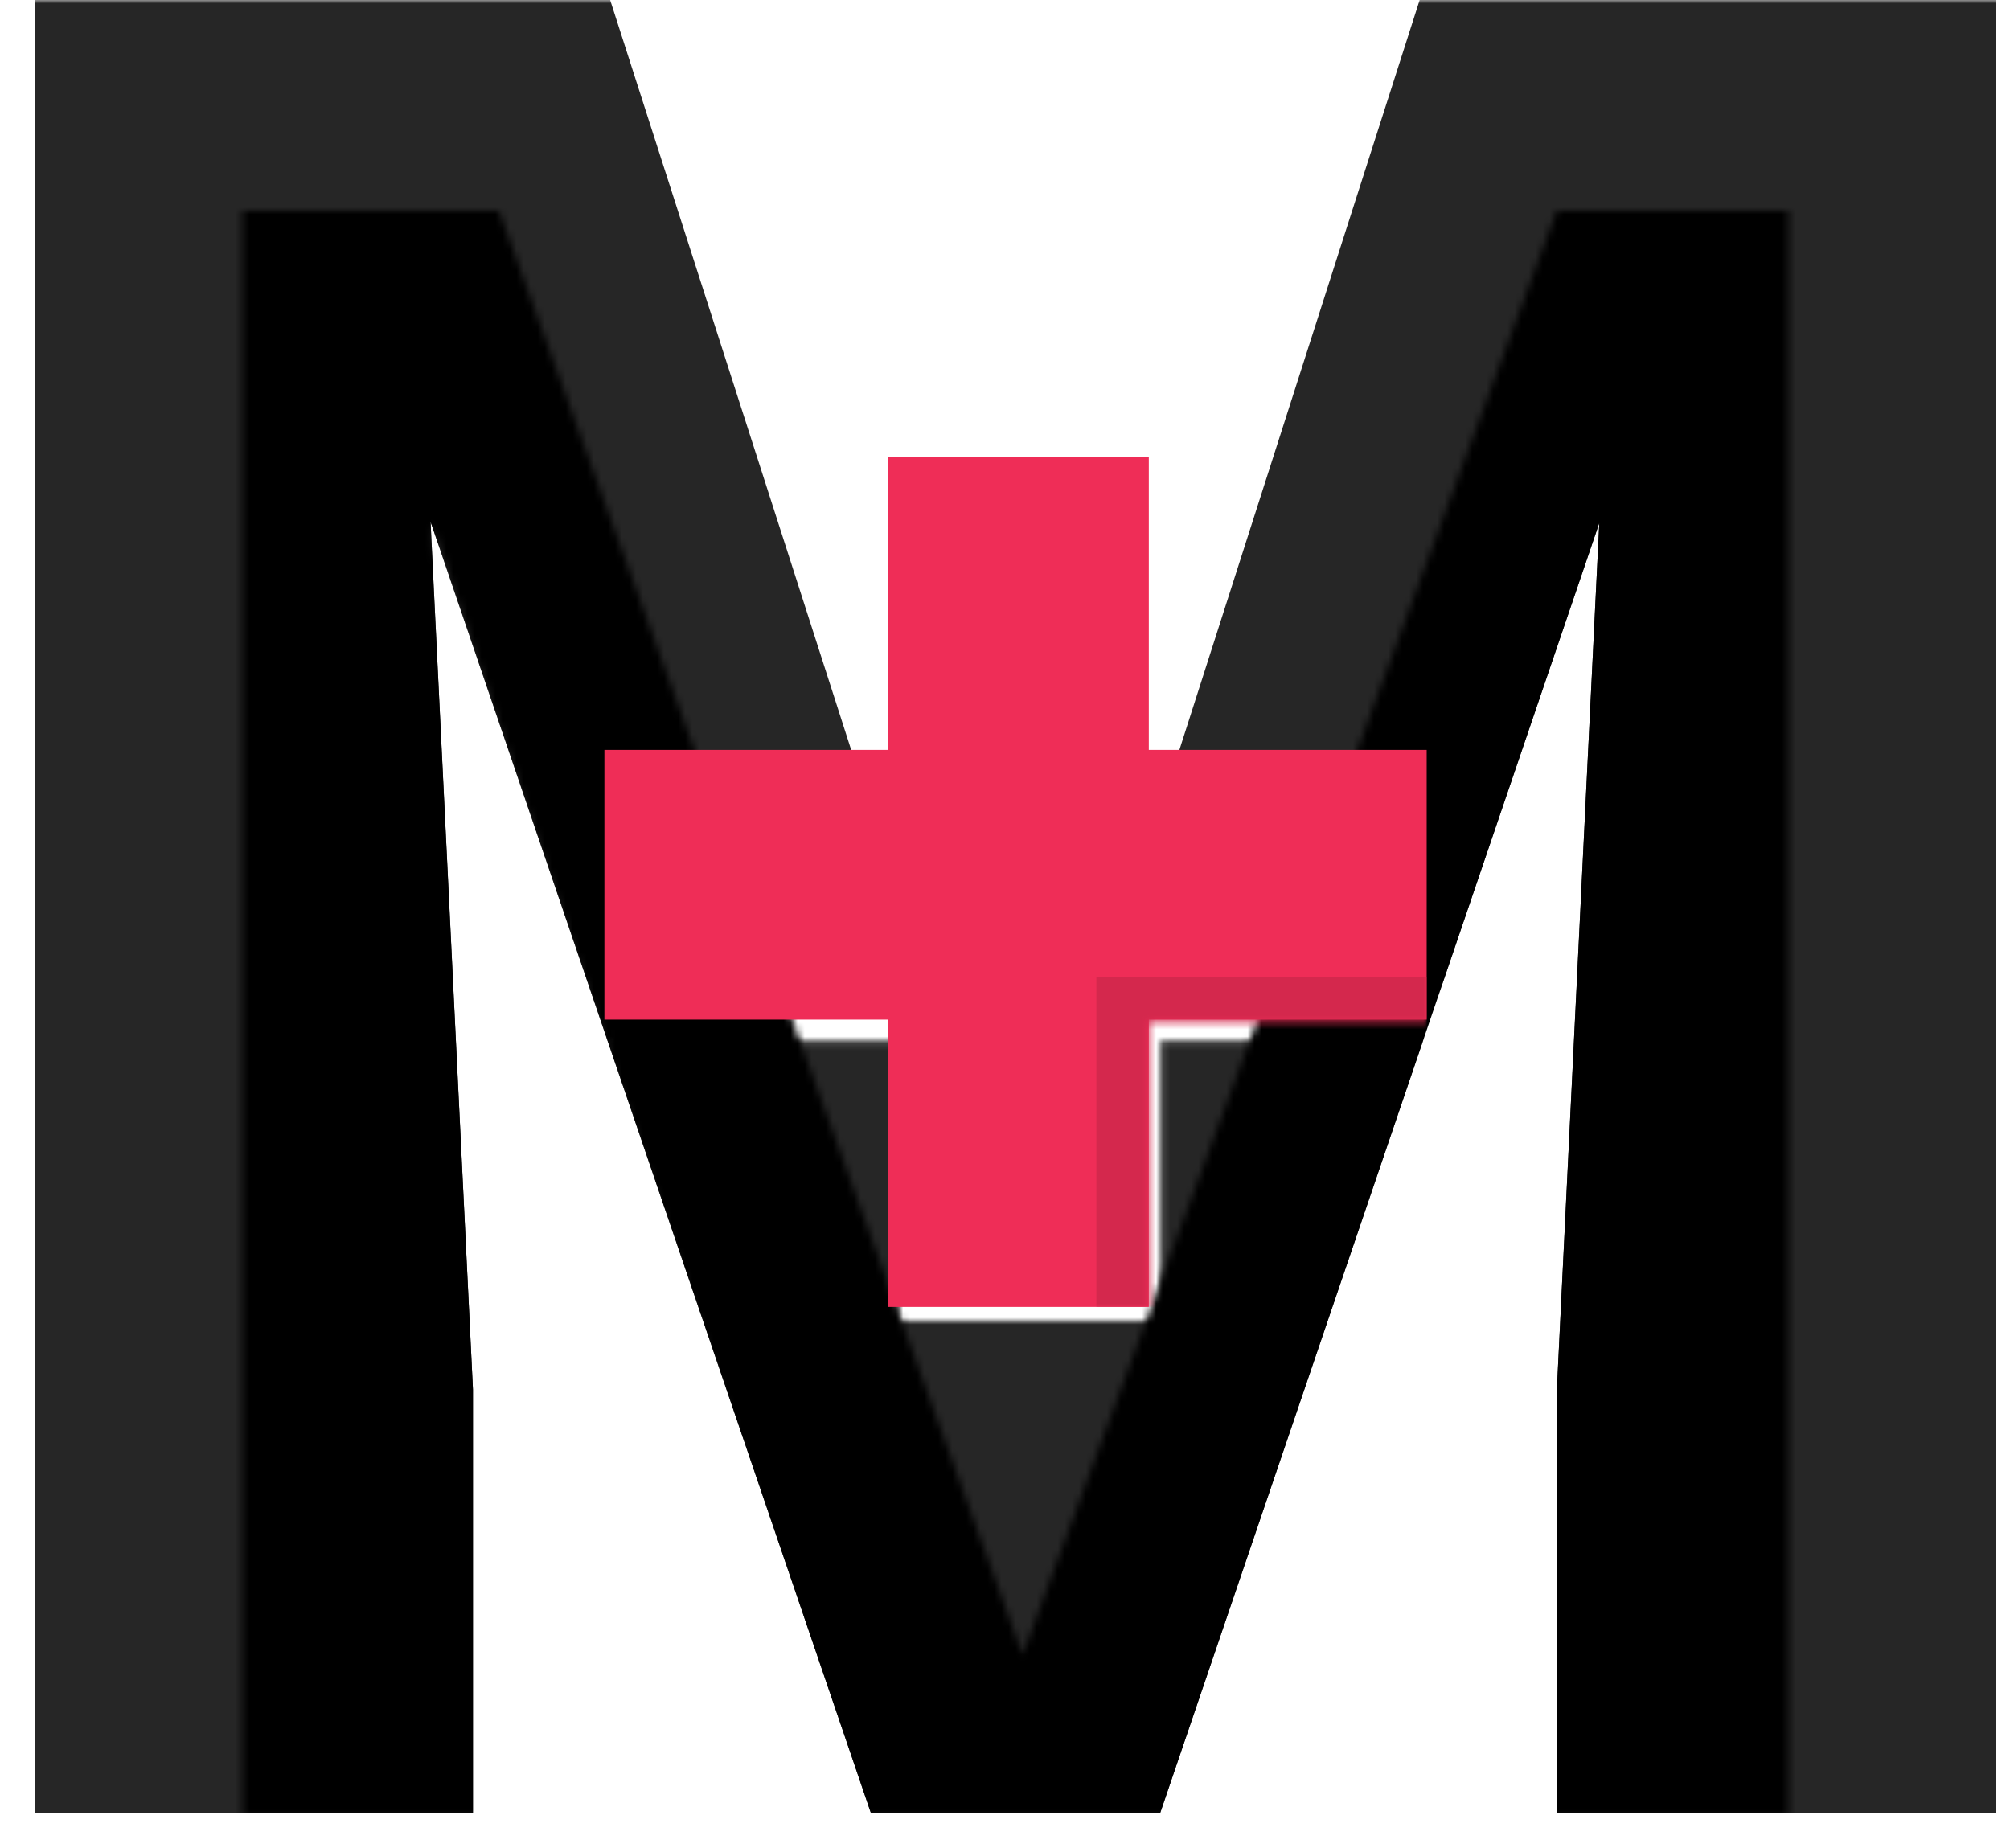 <?xml version="1.0" encoding="UTF-8" ?>

<svg width="286" height="263" viewBox="0 0 286 263" fill="none" xmlns="http://www.w3.org/2000/svg">
    <mask id="mask0" mask-type="alpha" maskUnits="userSpaceOnUse" x="-1" y="0" width="287" height="263">
        <path fill-rule="evenodd" clip-rule="evenodd"
              d="M286 0H-0V262.952H286V0ZM165.124 70H127.689V110.69H87V148.124H127.689V188H165.124V148.124H205V110.69H165.124V70Z"
              fill="#C4C4C4"/>
    </mask>
    <g mask="url(#mask0)">
        <path d="M86.818 0L144.5 179.501L202.003 0H284V258H221.526V197.753L227.561 74.423L165.087 258H123.912L61.261 74.246L67.295 197.753V258H5V0H86.818Z"
              fill="#262626"/>
    </g>
    <mask id="mask1" mask-type="alpha" maskUnits="userSpaceOnUse" x="34" y="30" width="221" height="229">
        <path d="M34.5 258.5L34.5 30H71L145.5 235.5L221.5 30H254.5V258.5H145.5H123L61.5 74.5L77.5 258.5H34.5Z"
              fill="#C4C4C4"/>
    </mask>
    <g mask="url(#mask1)">
        <path d="M86.818 0L144.5 179.501L202.003 0H284V258H221.526V197.753L227.561 74.423L165.087 258H123.912L61.261 74.246L67.295 197.753V258H5V0H86.818Z"
              fill="black"/>
    </g>
    <path d="M126.344 65H163.462V186H126.344V65Z" fill="#EF2D57"/>
    <path d="M203 106.724V145.11L86 145.11L86 106.724L203 106.724Z" fill="#EF2D57"/>
    <mask id="mask2" mask-type="alpha" maskUnits="userSpaceOnUse" x="85" y="66" width="118" height="120">
        <path d="M126.344 66H163.462V186H126.344V66Z" fill="#EF2D57"/>
        <path d="M203 107.379V145.448L86 145.448L86 107.379L203 107.379Z" fill="#EF2D57"/>
    </mask>
    <g mask="url(#mask2)">
        <rect x="156" y="139" width="47" height="47" fill="#D4284D"/>
    </g>
</svg>
